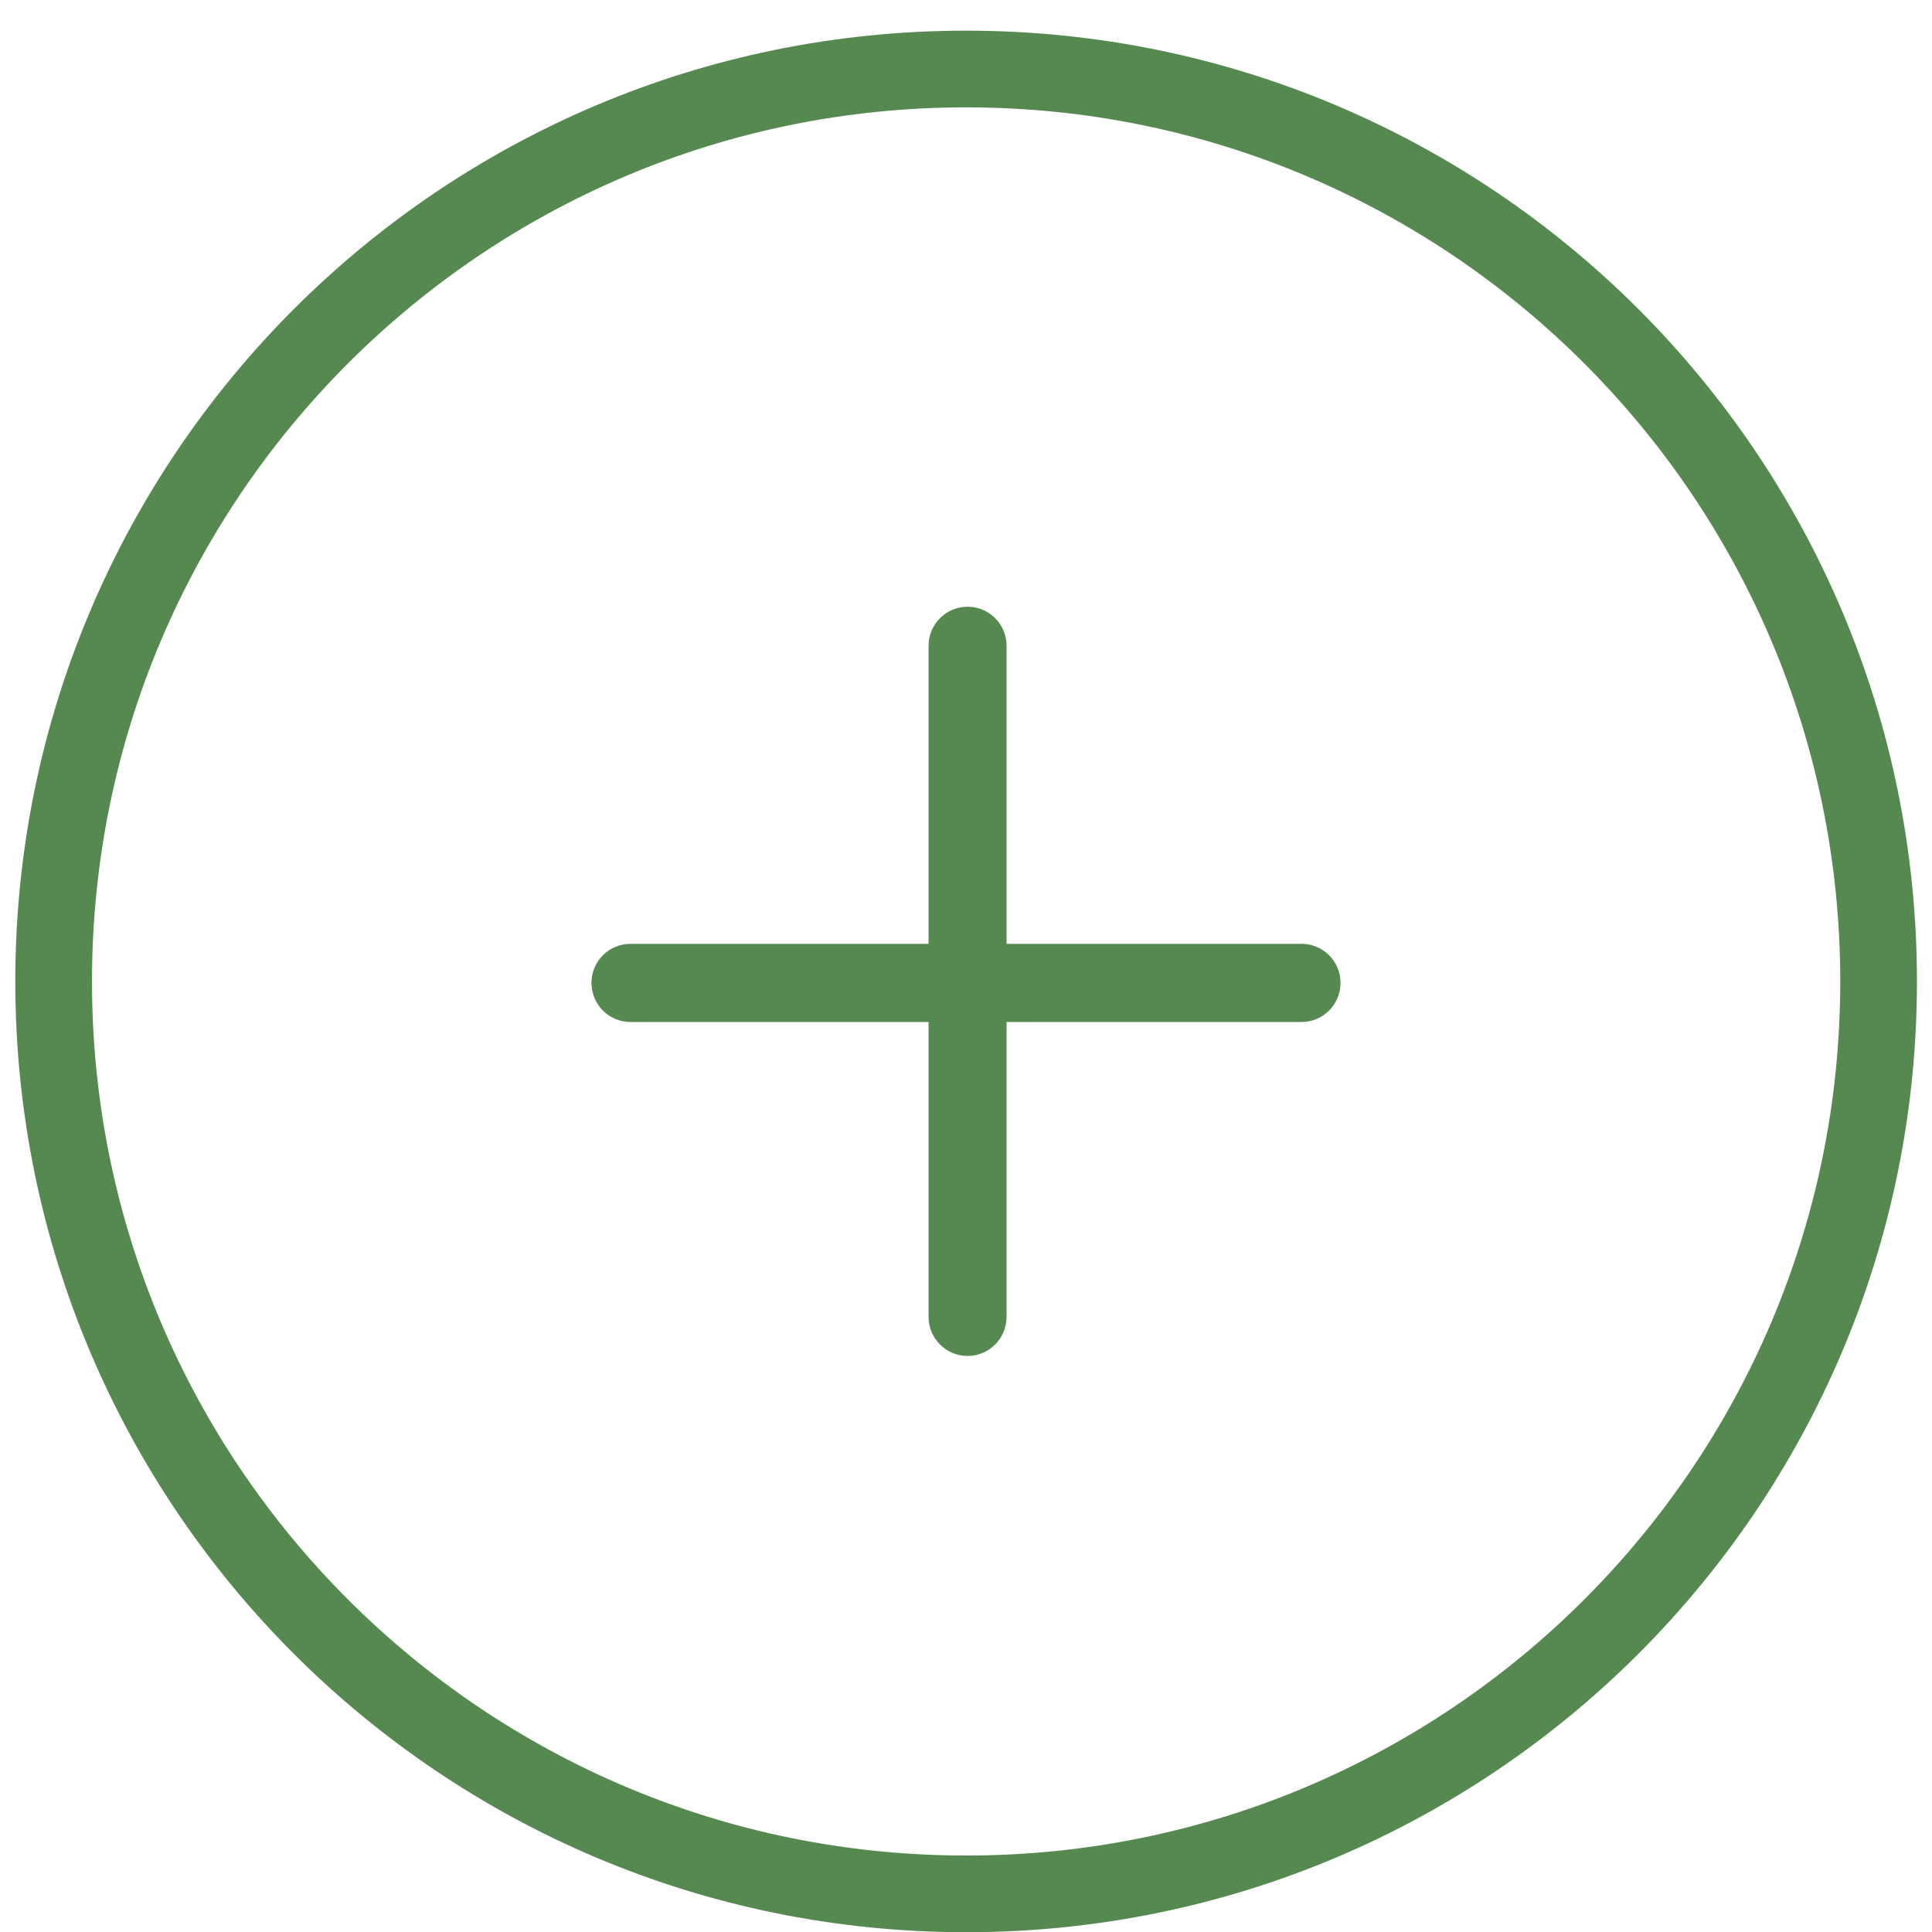 <?xml version="1.0" encoding="UTF-8"?>
<svg xmlns="http://www.w3.org/2000/svg" xmlns:xlink="http://www.w3.org/1999/xlink" width="48px" height="48px" viewBox="0 0 48 48" version="1.1">
<g id="surface1">
<path style="fill:none;stroke-width:1.667;stroke-linecap:butt;stroke-linejoin:miter;stroke:rgb(33.333%,53.725%,31.373%);stroke-opacity:1;stroke-miterlimit:4;" d="M 40.834 21.335 C 40.834 32.286 31.955 41.166 21 41.166 C 10.045 41.166 1.166 32.286 1.166 21.335 C 1.166 10.38 10.045 1.5 21 1.5 C 31.955 1.5 40.834 10.38 40.834 21.335 Z M 40.834 21.335 " transform="matrix(1.143,0,0,1.143,0,0)"/>
<path style=" stroke:none;fill-rule:evenodd;fill:rgb(33.333%,53.725%,31.373%);fill-opacity:1;" d="M 25.008 16.043 C 25.008 15.508 24.574 15.074 24.039 15.074 C 23.504 15.074 23.07 15.508 23.07 16.043 L 23.07 23.449 L 15.664 23.449 C 15.129 23.449 14.695 23.883 14.695 24.418 C 14.695 24.957 15.129 25.391 15.664 25.391 L 23.07 25.391 L 23.07 32.719 C 23.07 33.254 23.504 33.688 24.039 33.688 C 24.574 33.688 25.008 33.254 25.008 32.719 L 25.008 25.391 L 32.336 25.391 C 32.871 25.391 33.305 24.957 33.305 24.418 C 33.305 23.883 32.871 23.449 32.336 23.449 L 25.008 23.449 Z M 25.008 16.043 "/>
</g>
</svg>
